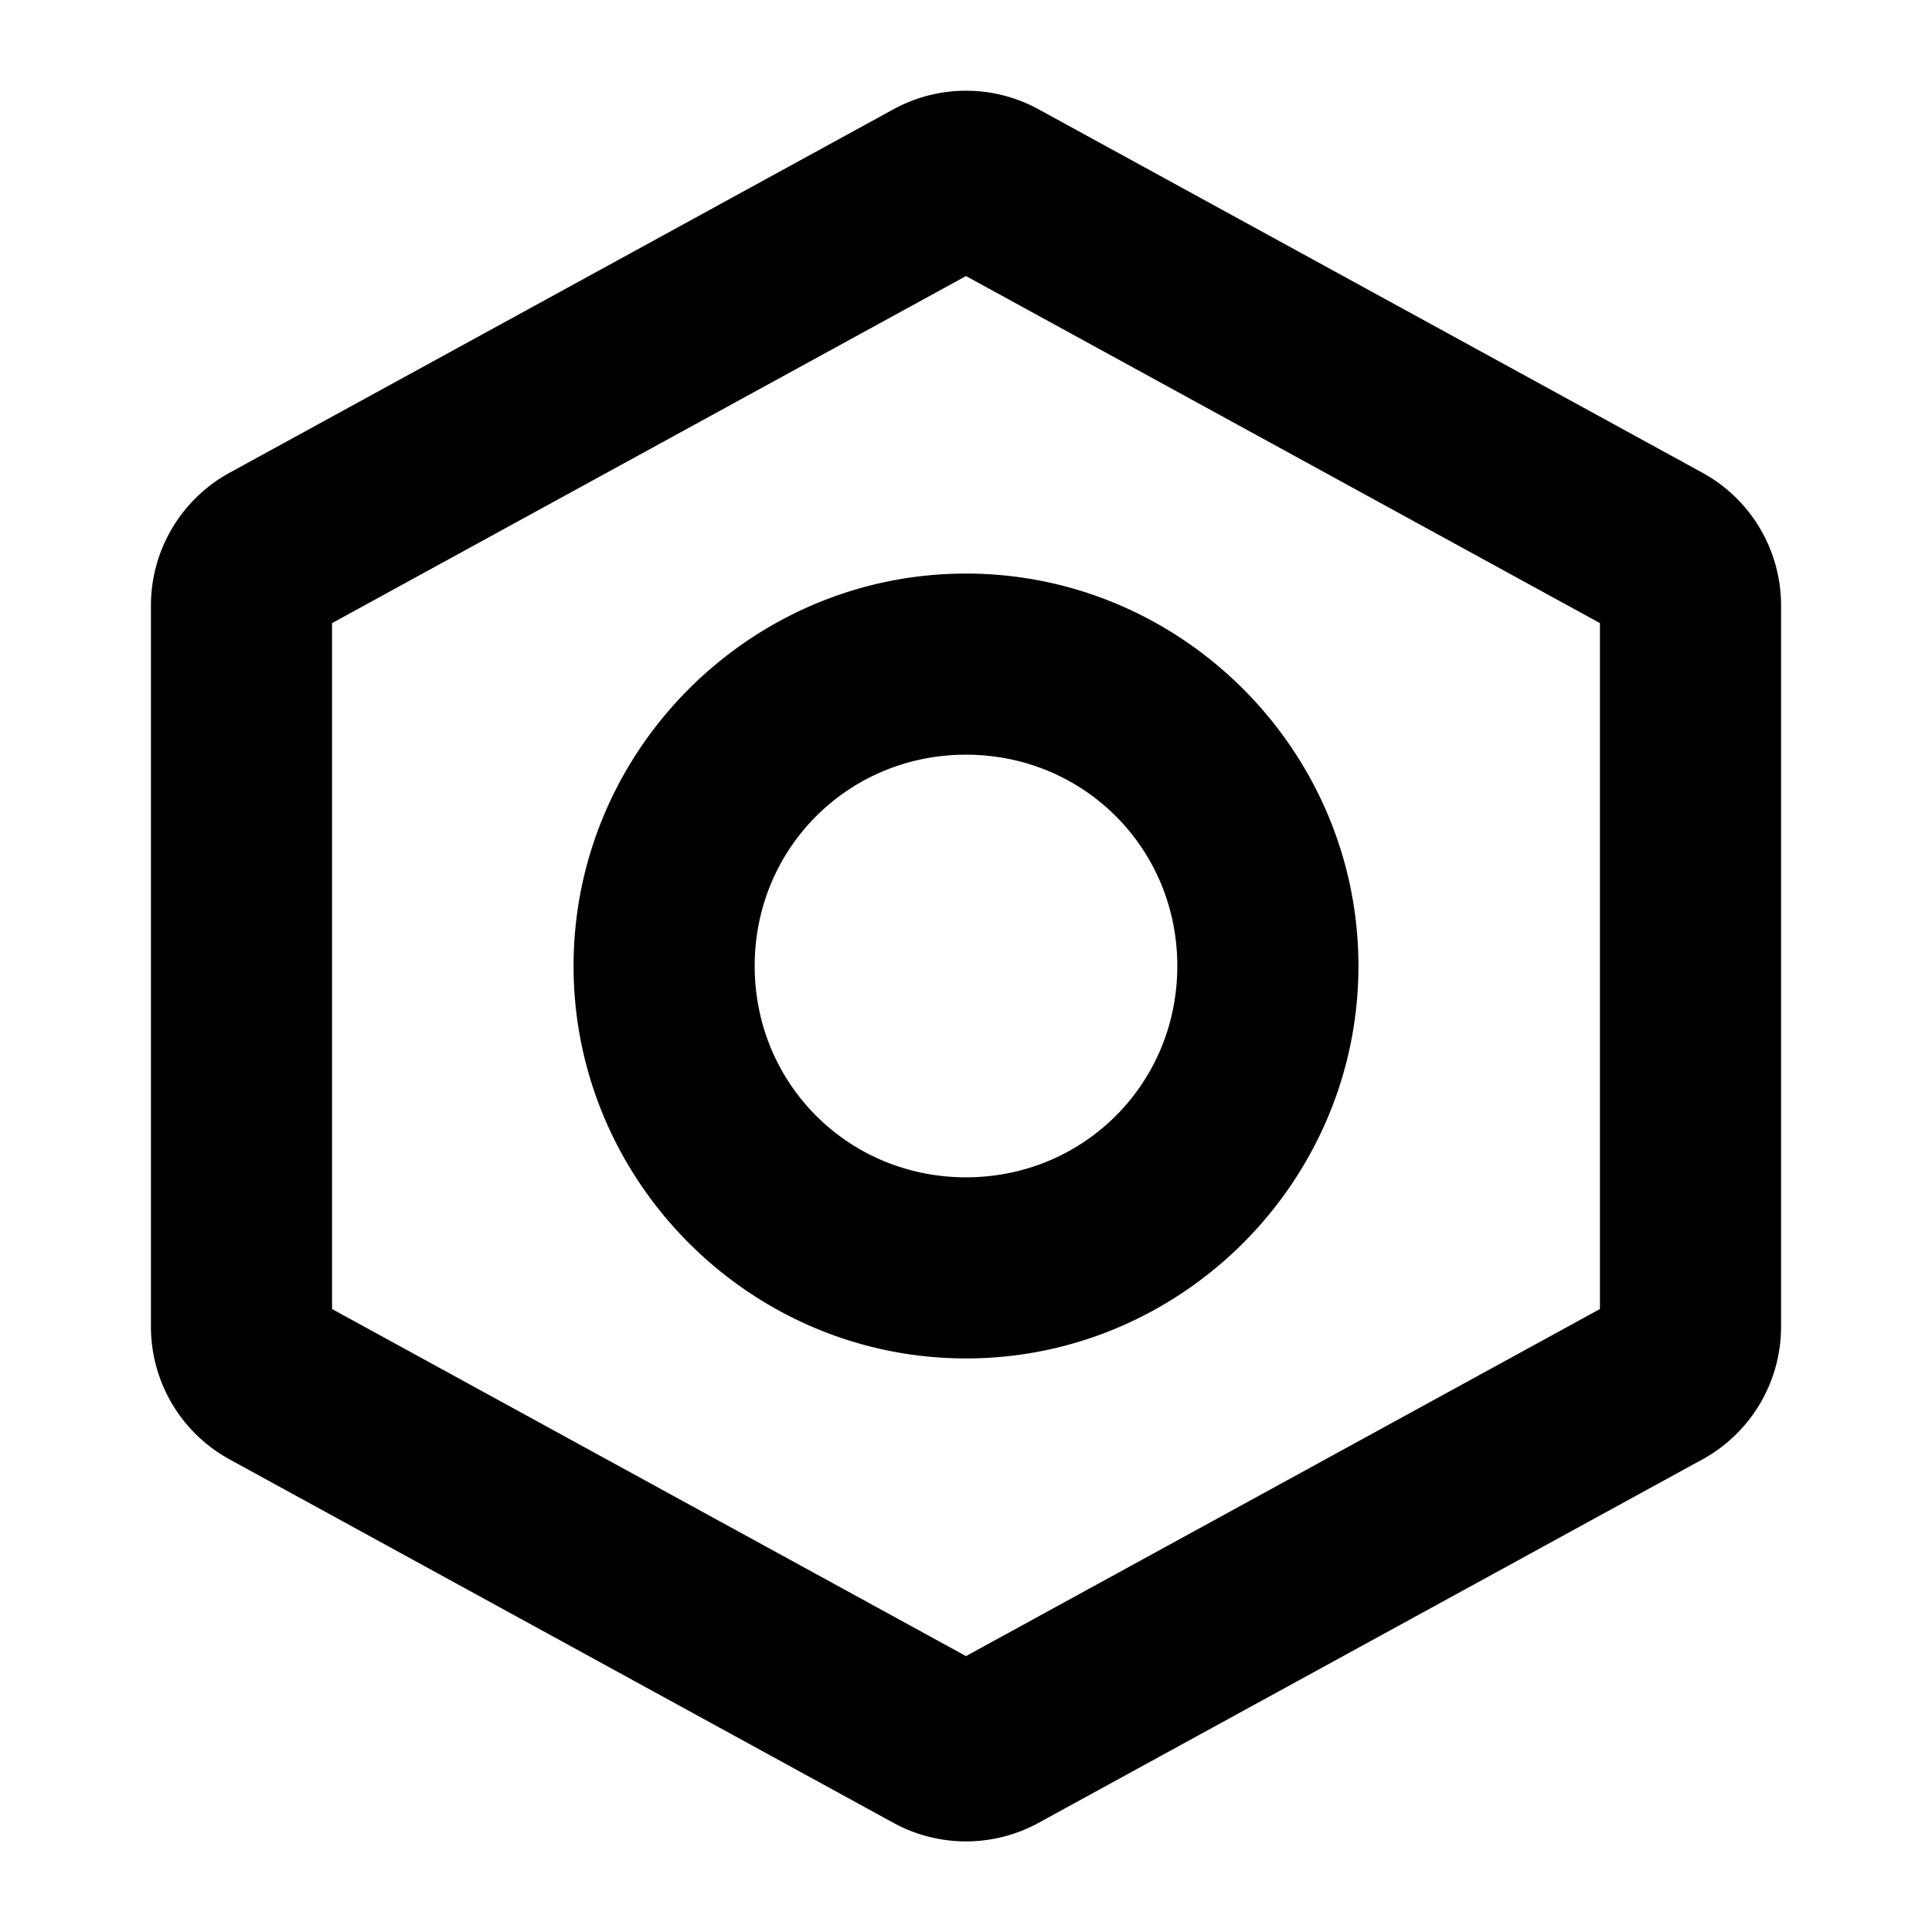 <svg xmlns="http://www.w3.org/2000/svg" viewBox="0 0 256 256"><path d="M128 12.023c-3.308 0-6.616.817-9.6 2.45l-.004.002-88 48.18A20.05 20.05 0 0 0 20 80.151v95.715a20.05 20.05 0 0 0 10.4 17.5l87.996 48.178.004.002a20.04 20.04 0 0 0 19.2 0l.004-.002 87.996-48.178a20.05 20.05 0 0 0 10.4-17.55V80.151a20.05 20.05 0 0 0-10.396-17.498l-.004-.002-87.996-48.177-.004-.002a20 20 0 0 0-9.6-2.45zm0 24.555 84 45.988v90.887l-84 45.988-84-45.988V82.566zM128 76c-28.577 0-52 23.423-52 52s23.423 52 52 52 52-23.423 52-52-23.423-52-52-52zm0 24c15.606 0 28 12.394 28 28s-12.394 28-28 28-28-12.394-28-28 12.394-28 28-28z"/></svg>
